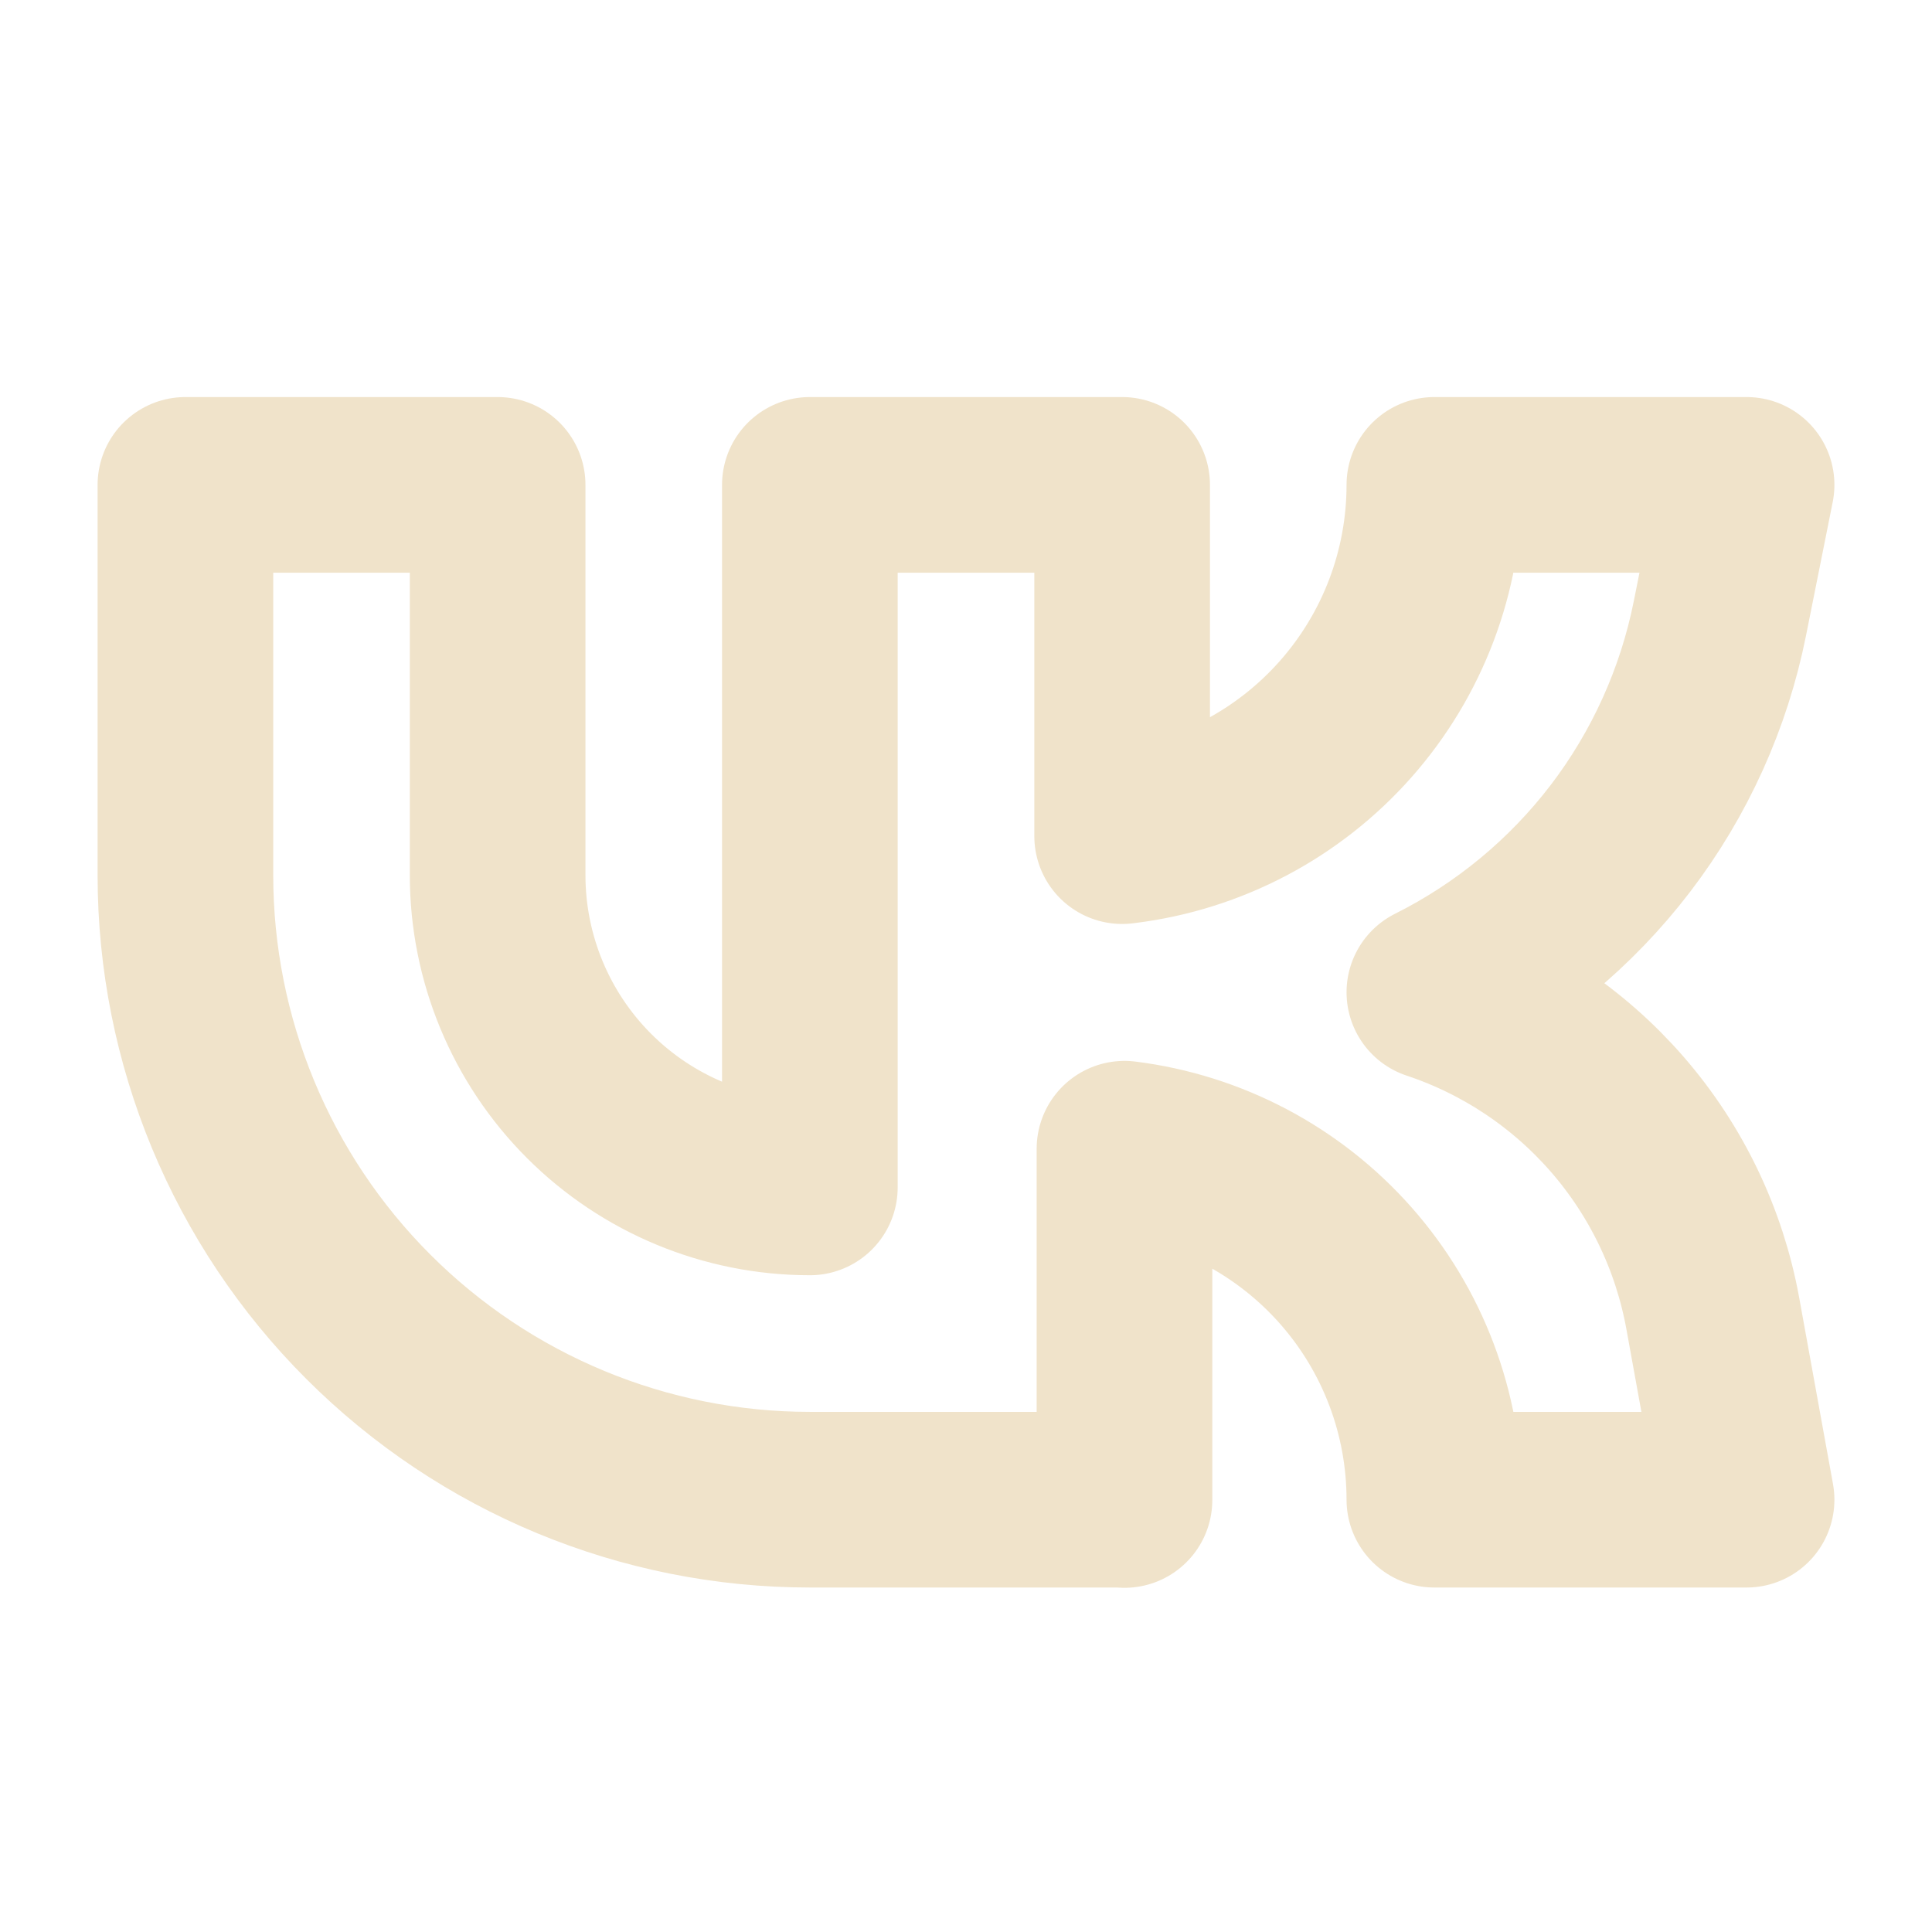 <svg width="33" height="33" viewBox="0 0 33 33" fill="none" xmlns="http://www.w3.org/2000/svg">
<path d="M19.167 25.616H13.833C11.004 25.616 8.291 24.492 6.291 22.491C4.29 20.491 3.167 17.778 3.167 14.949V8.282H8.5V14.949C8.5 16.363 9.062 17.72 10.062 18.72C11.062 19.72 12.419 20.282 13.833 20.282V8.282H19.167V14.282L19.207 14.277C20.668 14.095 22.012 13.385 22.987 12.281C23.962 11.177 24.5 9.755 24.5 8.282H29.833L29.377 10.563C29.104 11.929 28.523 13.214 27.678 14.321C26.832 15.427 25.745 16.326 24.5 16.949C25.711 17.352 26.791 18.074 27.628 19.038C28.465 20.003 29.026 21.174 29.255 22.43L29.833 25.616H24.5C24.5 24.143 23.962 22.721 22.987 21.617C22.012 20.513 20.668 19.803 19.207 19.621V25.621L19.167 25.616Z" stroke="#F0E3CA" stroke-width="3" stroke-linecap="round" stroke-linejoin="round"/>
</svg>
